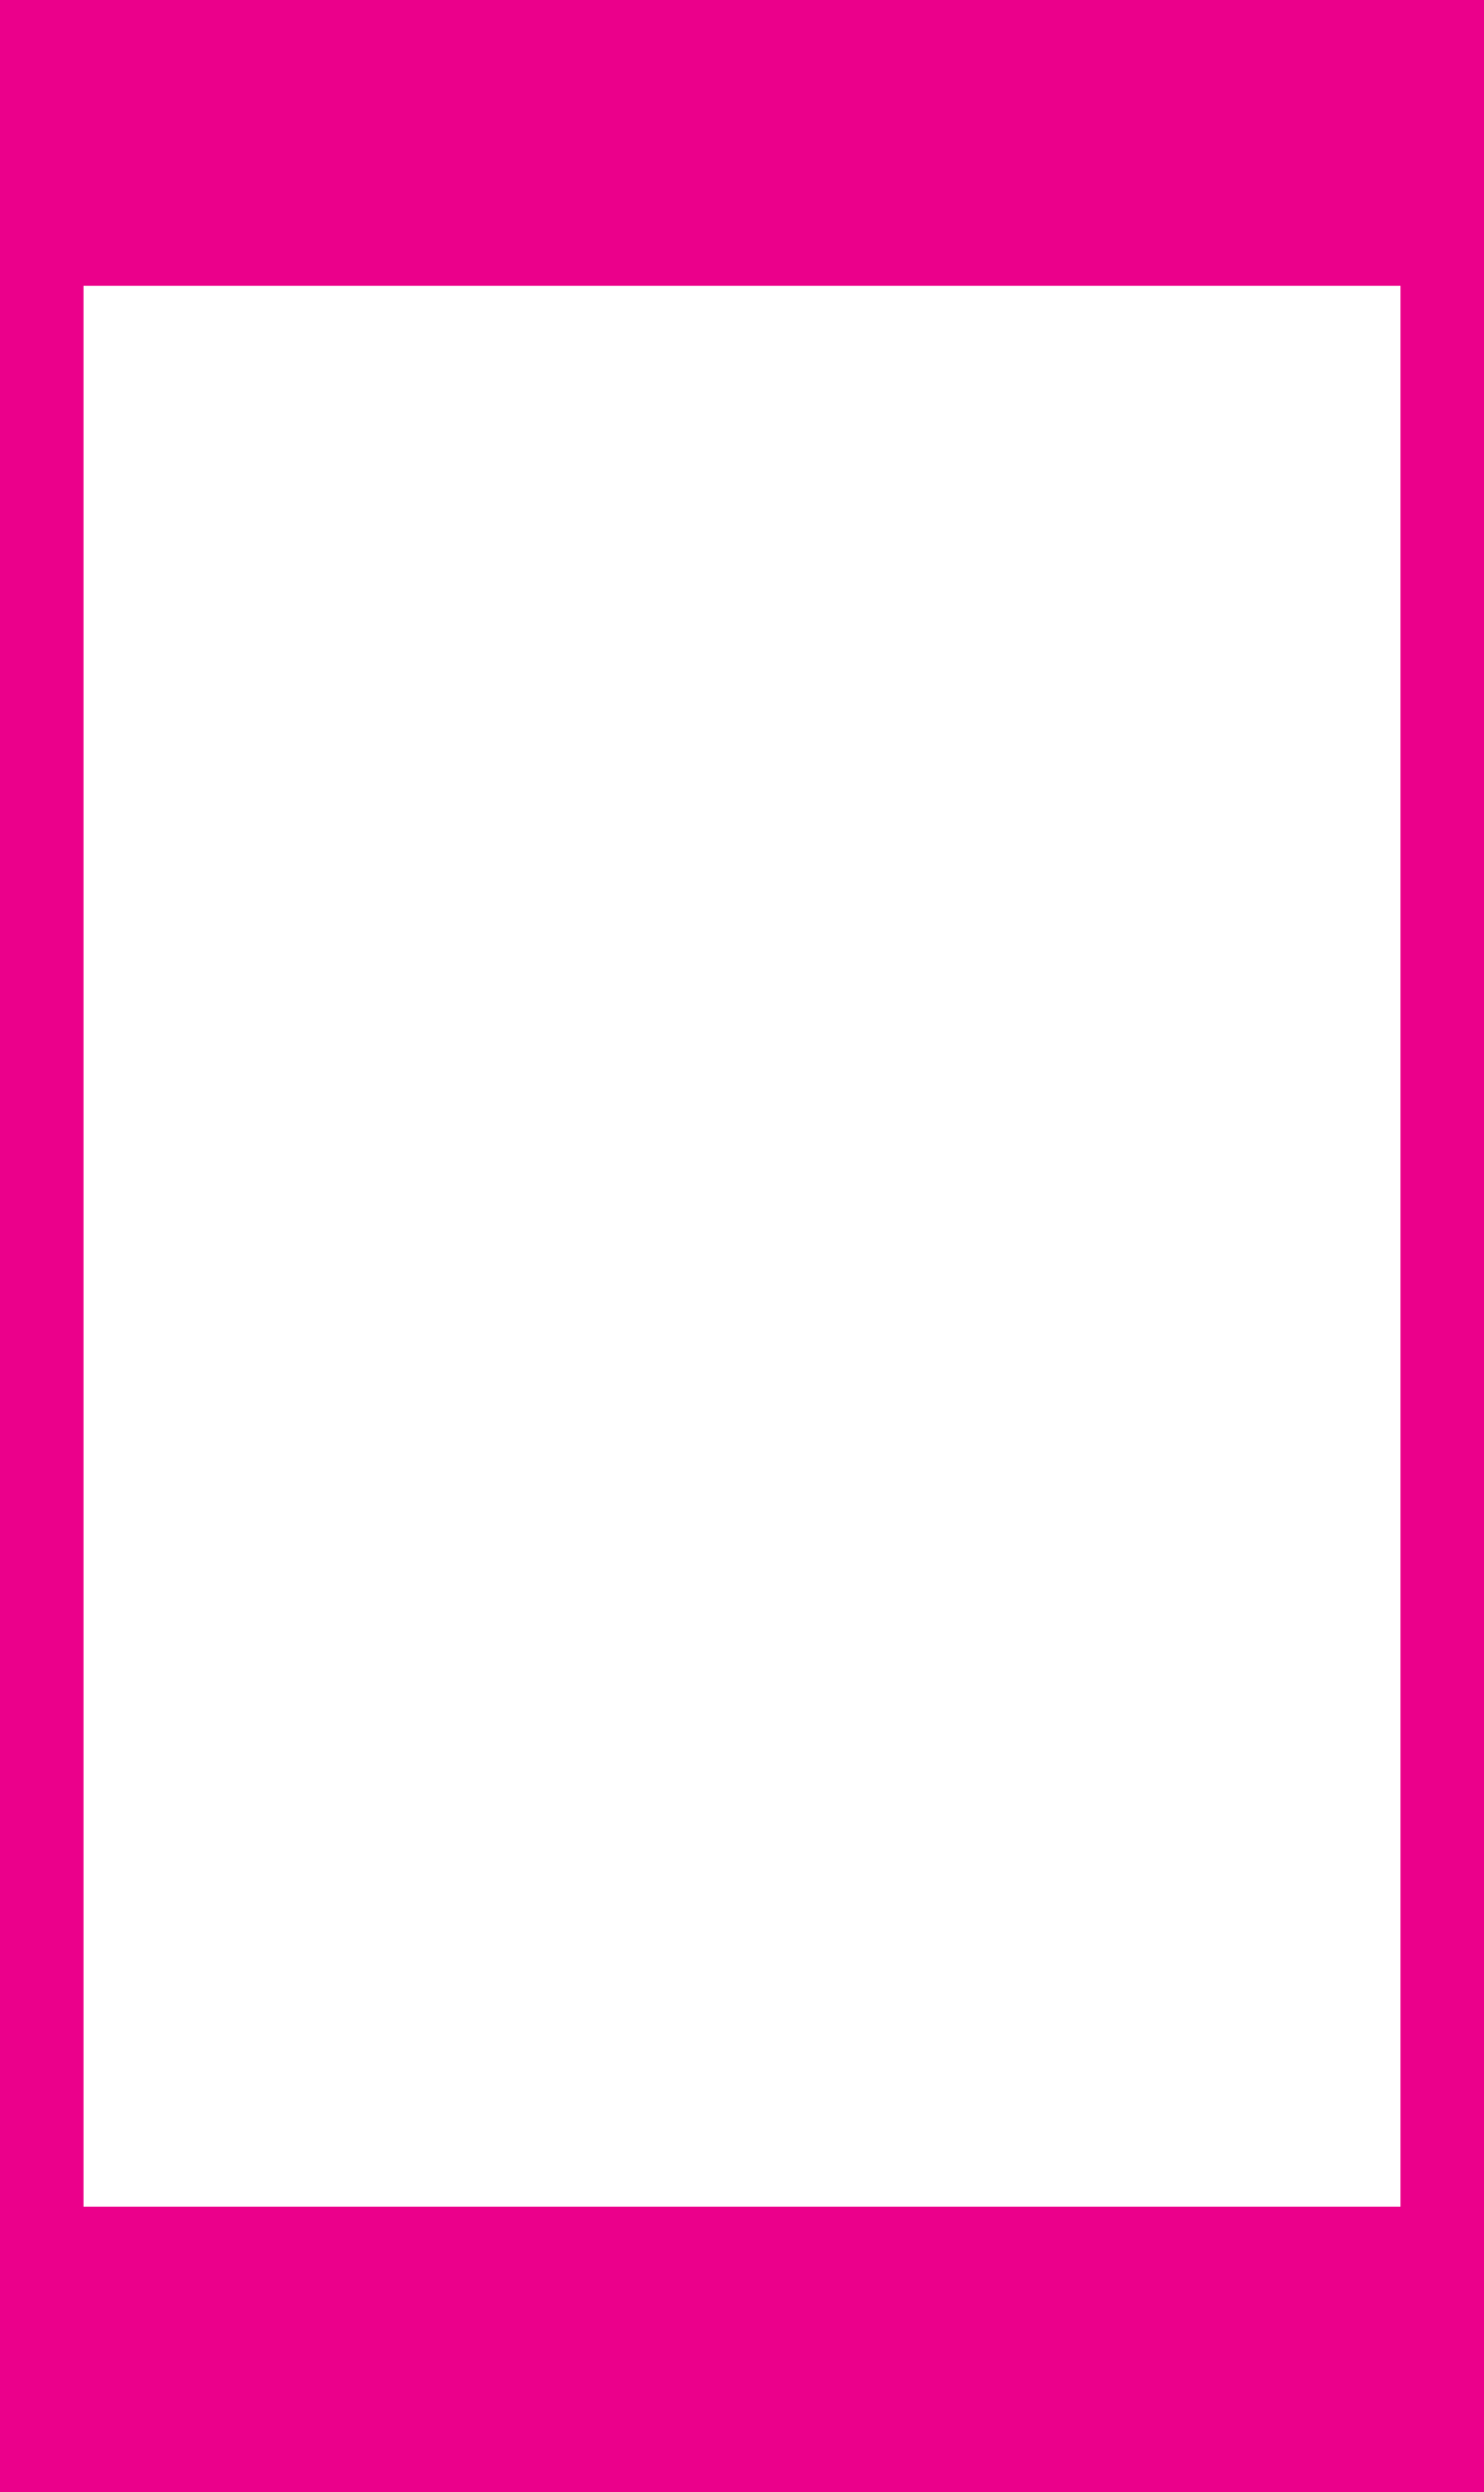 <?xml version="1.0" encoding="utf-8"?>
<!-- Generator: Adobe Illustrator 23.0.1, SVG Export Plug-In . SVG Version: 6.00 Build 0)  -->
<svg version="1.1" id="Vrstva_1" xmlns="http://www.w3.org/2000/svg" xmlns:xlink="http://www.w3.org/1999/xlink" x="0px" y="0px"
	 viewBox="0 0 48.87 82.05" style="enable-background:new 0 0 48.87 82.05;" xml:space="preserve">
<style type="text/css">
	.st0{fill:#EB008B;}
</style>
<path class="st0" d="M0,0v82.05h48.87V0H0z M2.75,72.65V9.41h43.37v63.24H2.75z"/>
</svg>
